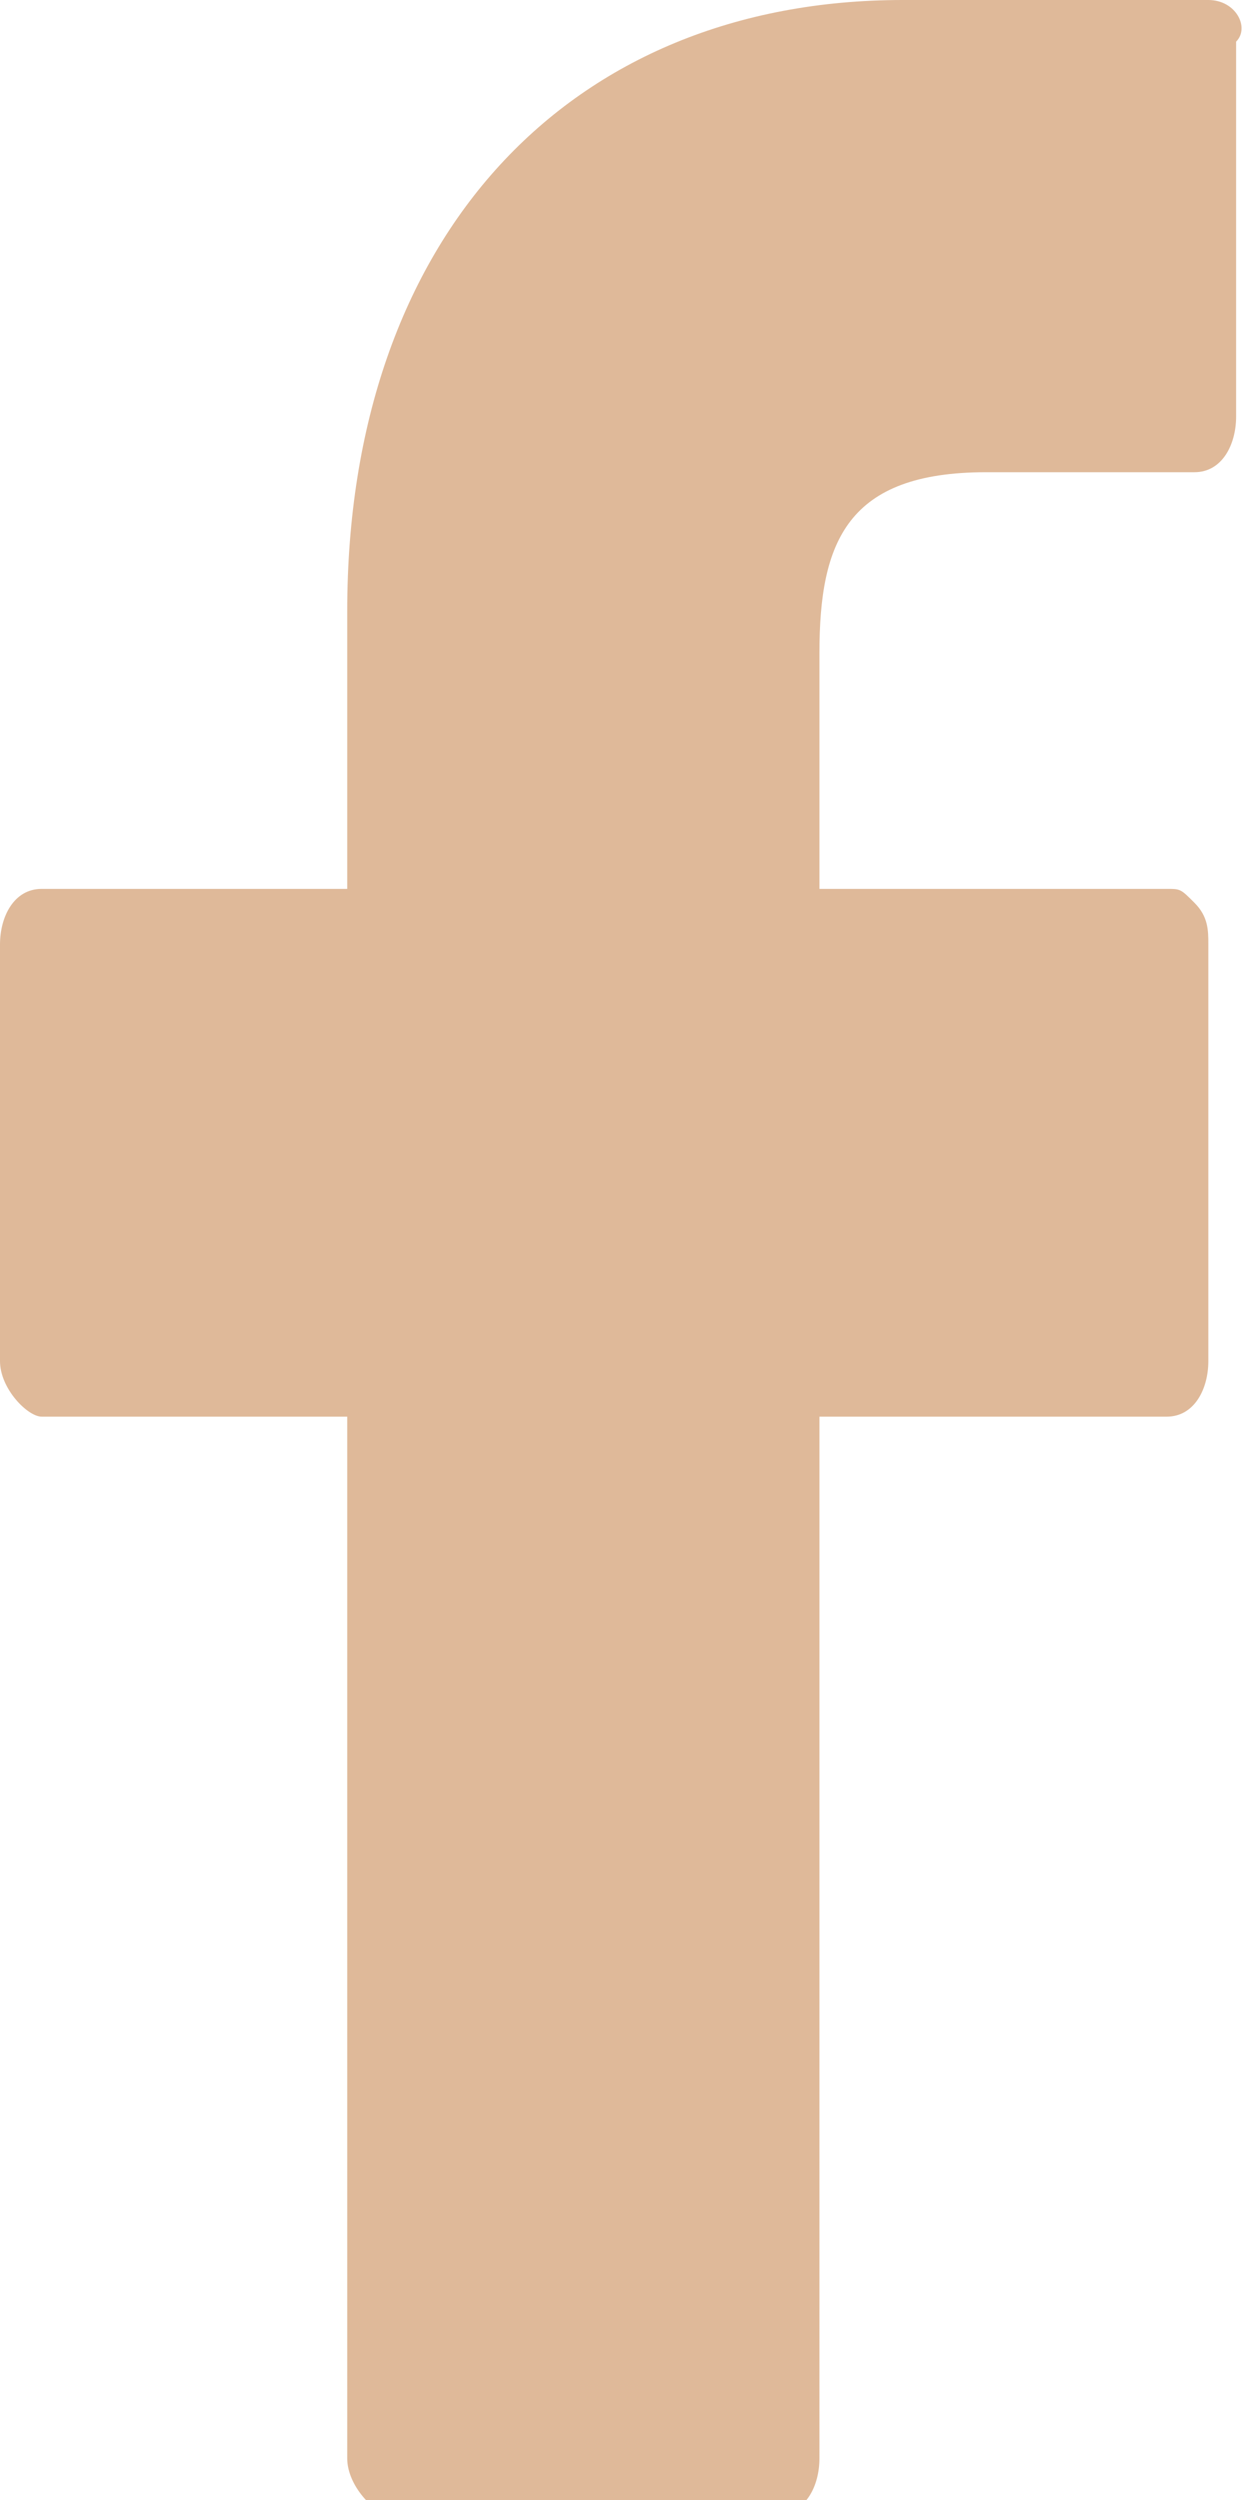 <?xml version="1.0" encoding="utf-8"?>
<!-- Generator: Adobe Illustrator 19.0.0, SVG Export Plug-In . SVG Version: 6.00 Build 0)  -->
<svg version="1.1" id="Layer_1" xmlns="http://www.w3.org/2000/svg" xmlns:xlink="http://www.w3.org/1999/xlink" x="0px" y="0px"
	 width="9px" height="18px" viewBox="-301 388 9 18" style="enable-background:new -301 388 9 18;" xml:space="preserve">
<path style="fill:#DFB999;" d="M-292.3,388l-2.2,0c-2.4,0-4,1.7-4,4.4v2h-2.2c-0.2,0-0.3,0.2-0.3,0.4v3c0,0.2,0.2,0.4,0.3,0.4h2.2
	v7.5c0,0.2,0.2,0.4,0.3,0.4h2.8c0.2,0,0.3-0.2,0.3-0.4v-7.5h2.5c0.2,0,0.3-0.2,0.3-0.4l0-3c0-0.1,0-0.2-0.1-0.3
	c-0.1-0.1-0.1-0.1-0.2-0.1h-2.5v-1.7c0-0.8,0.2-1.3,1.2-1.3h1.5c0.2,0,0.3-0.2,0.3-0.4v-2.7C-292,388.2-292.1,388-292.3,388
	L-292.3,388z"/>
</svg>
